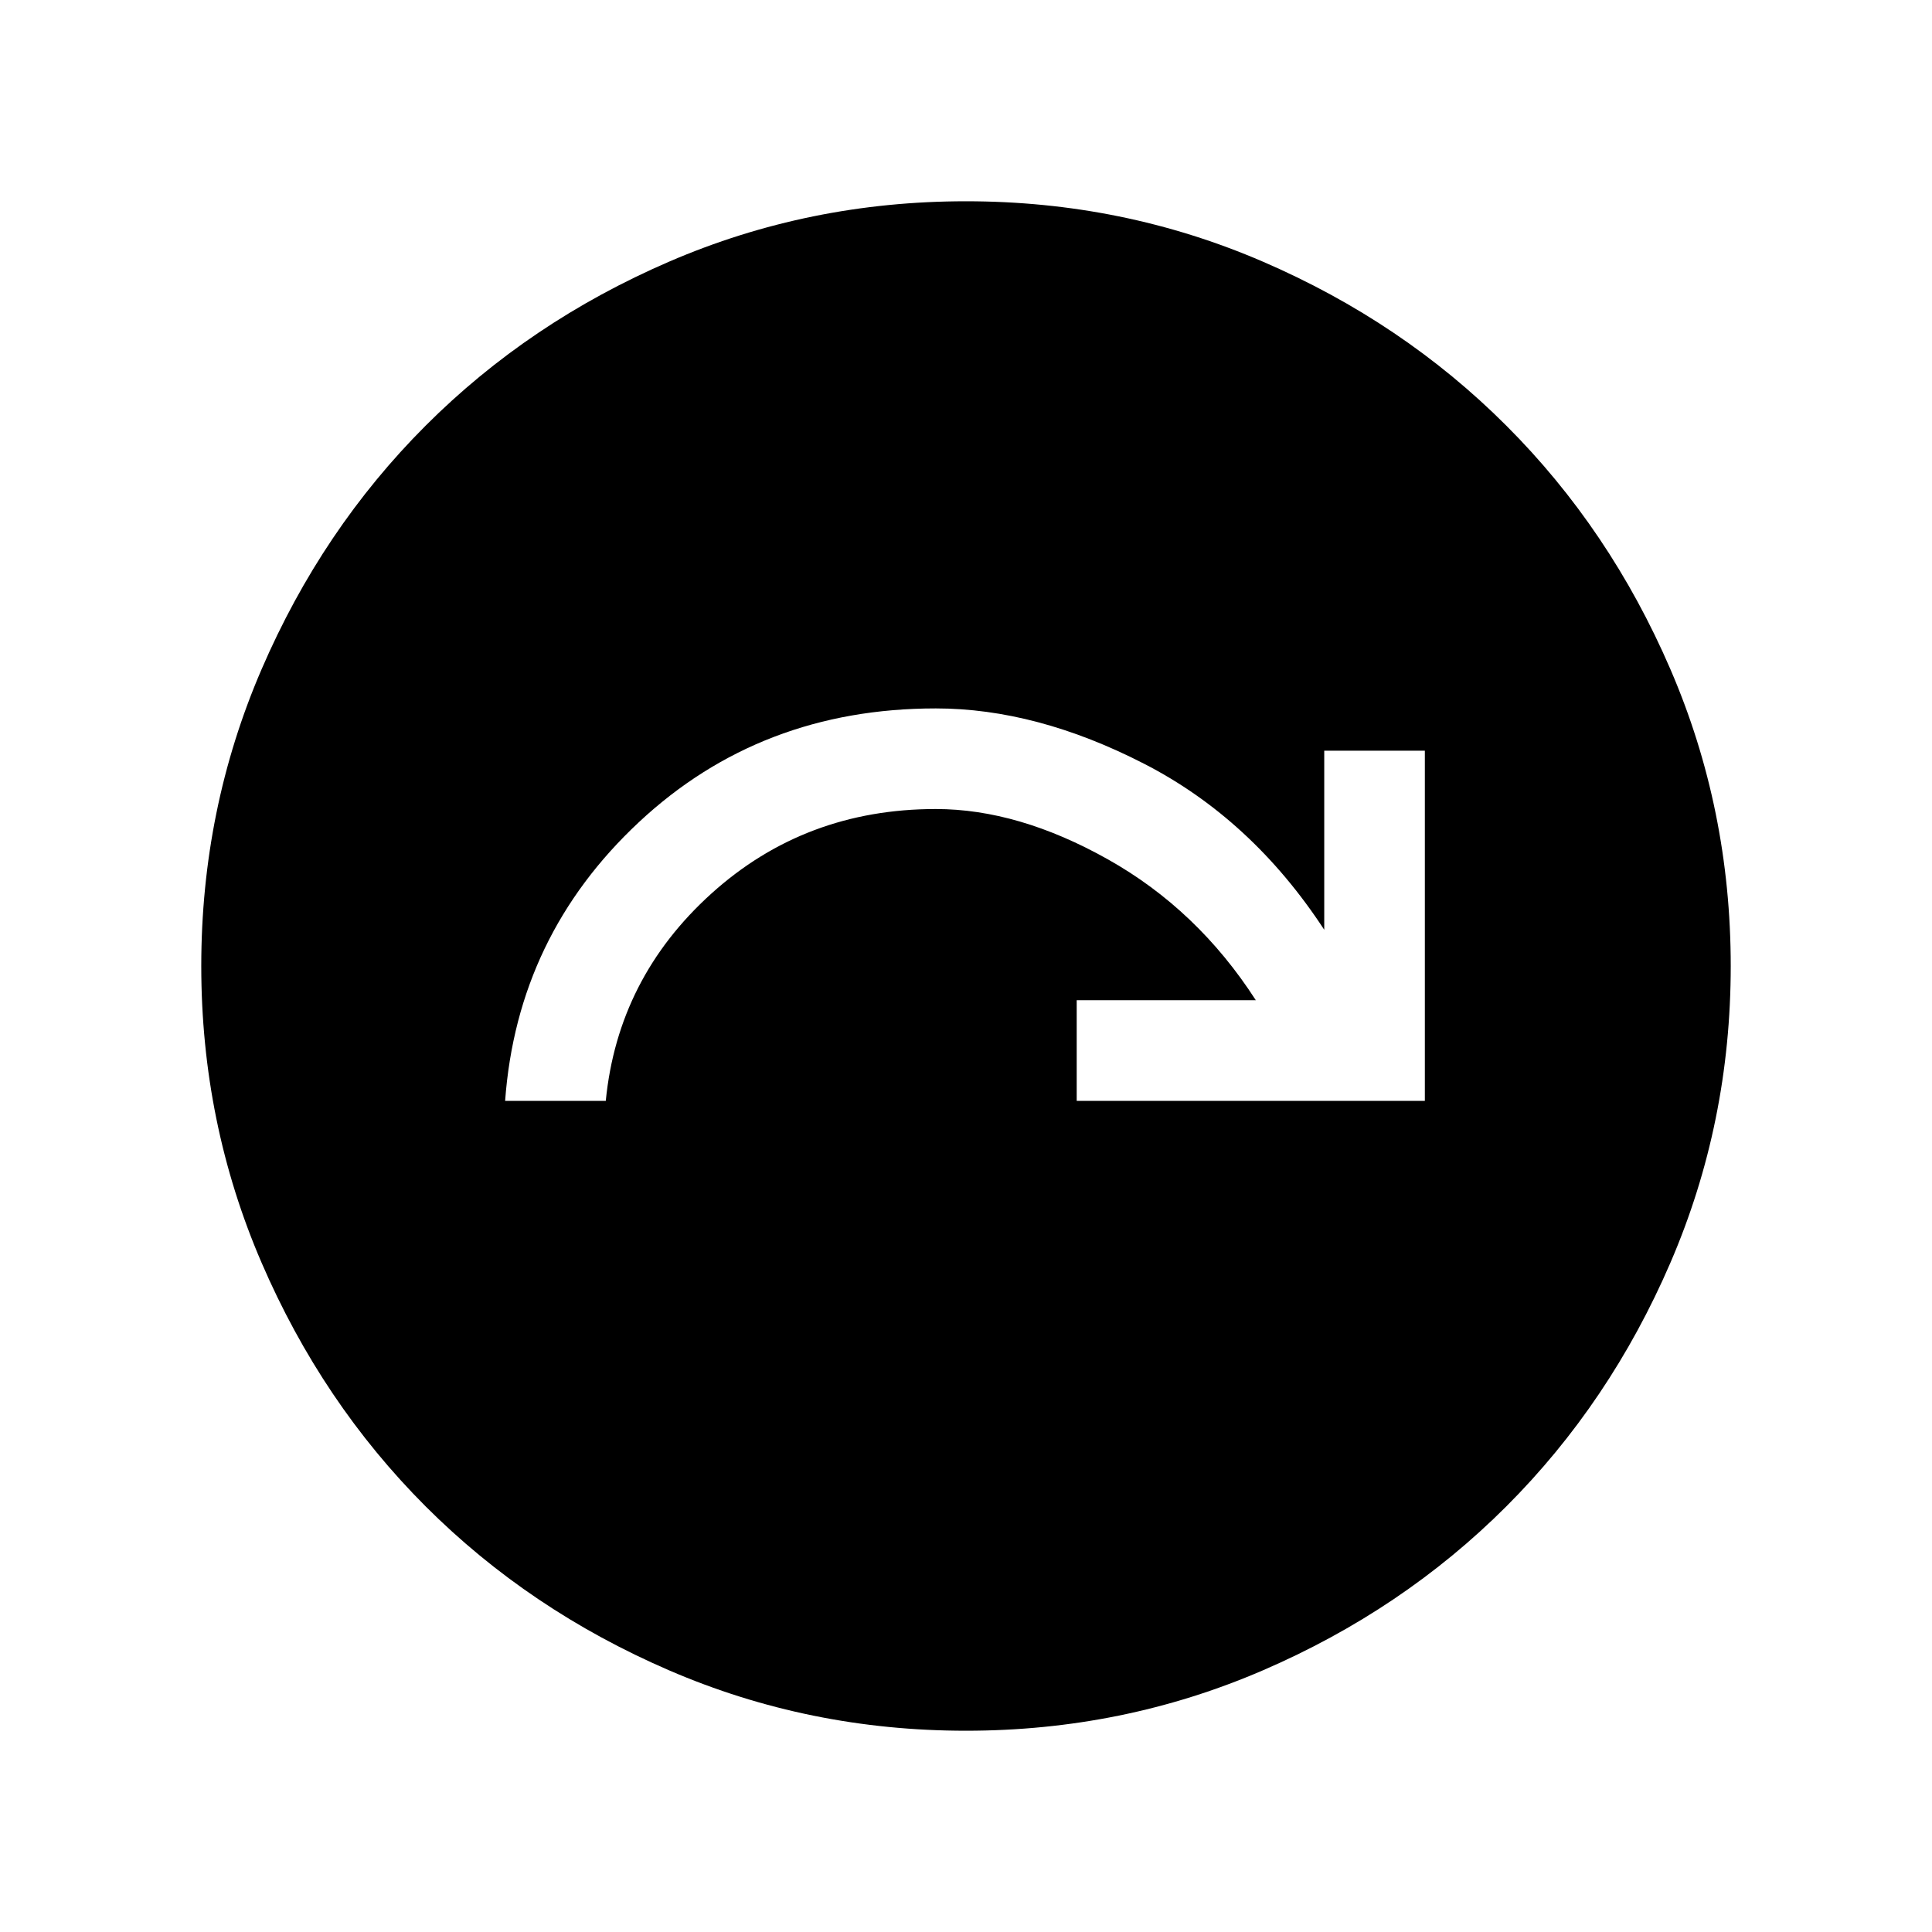 <svg xmlns="http://www.w3.org/2000/svg" height="40" width="40"><path d="M20 35.833Q16.75 35.833 13.854 34.583Q10.958 33.333 8.812 31.188Q6.667 29.042 5.417 26.146Q4.167 23.25 4.167 20Q4.167 16.75 5.417 13.854Q6.667 10.958 8.812 8.813Q10.958 6.667 13.854 5.417Q16.75 4.167 20 4.167Q23.25 4.167 26.146 5.417Q29.042 6.667 31.187 8.813Q33.333 10.958 34.583 13.854Q35.833 16.75 35.833 20Q35.833 23.25 34.583 26.146Q33.333 29.042 31.187 31.188Q29.042 33.333 26.146 34.583Q23.25 35.833 20 35.833ZM10.458 22.792H12.542Q12.792 20.25 14.729 18.5Q16.667 16.75 19.375 16.75Q21.083 16.75 22.938 17.792Q24.792 18.833 26 20.708H22.292V22.792H29.5V15.542H27.417V19.25Q25.917 16.958 23.688 15.813Q21.458 14.667 19.375 14.667Q15.75 14.667 13.229 17.021Q10.708 19.375 10.458 22.792Z"/></svg>